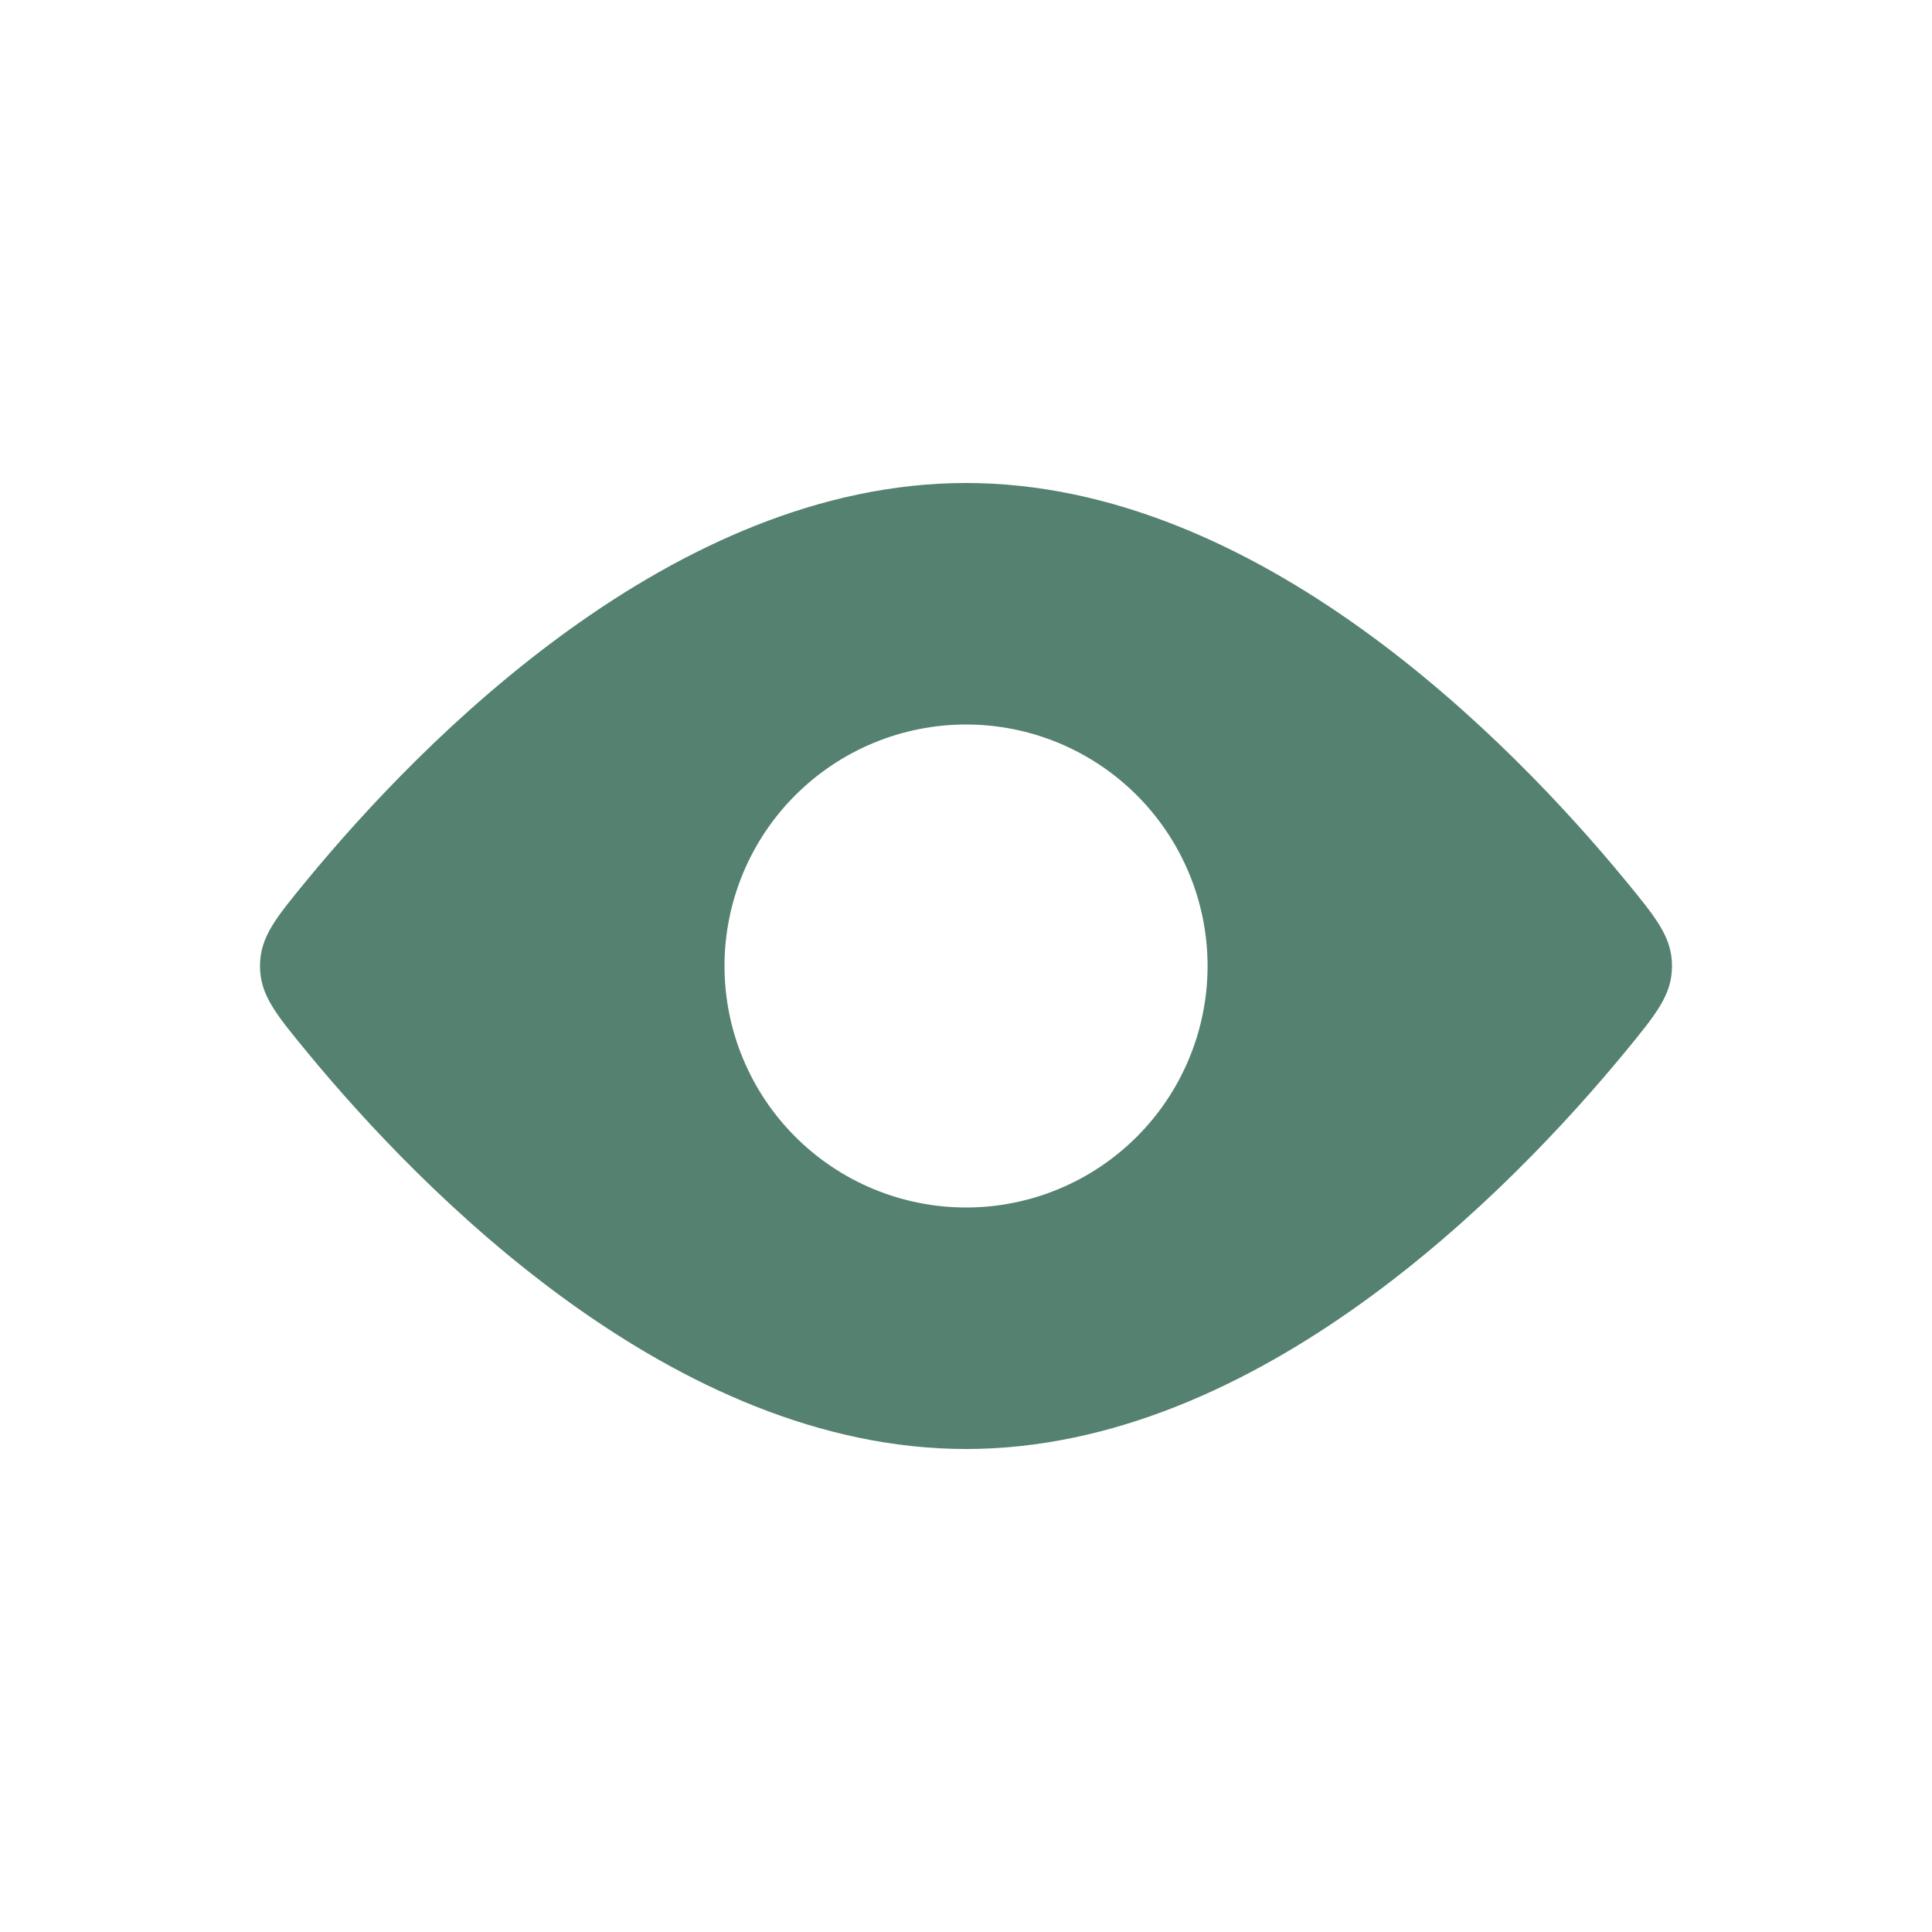 <svg width="24" height="24" viewBox="0 0 24 24" fill="none" xmlns="http://www.w3.org/2000/svg">
<path fill-rule="evenodd" clip-rule="evenodd" d="M20.77 12C20.77 11.641 20.576 11.406 20.189 10.934C18.768 9.21 15.636 6 12.001 6C8.364 6 5.232 9.21 3.812 10.934C3.424 11.406 3.23 11.641 3.23 12C3.23 12.359 3.424 12.594 3.812 13.066C5.232 14.79 8.364 18 12.001 18C15.636 18 18.768 14.79 20.189 13.066C20.576 12.594 20.77 12.359 20.77 12ZM12.001 15C12.796 15 13.559 14.684 14.122 14.121C14.684 13.559 15.001 12.796 15.001 12C15.001 11.204 14.684 10.441 14.122 9.879C13.559 9.316 12.796 9 12.001 9C11.205 9 10.442 9.316 9.879 9.879C9.317 10.441 9 11.204 9 12C9 12.796 9.317 13.559 9.879 14.121C10.442 14.684 11.205 15 12.001 15Z" fill="#548170"/>
</svg>
